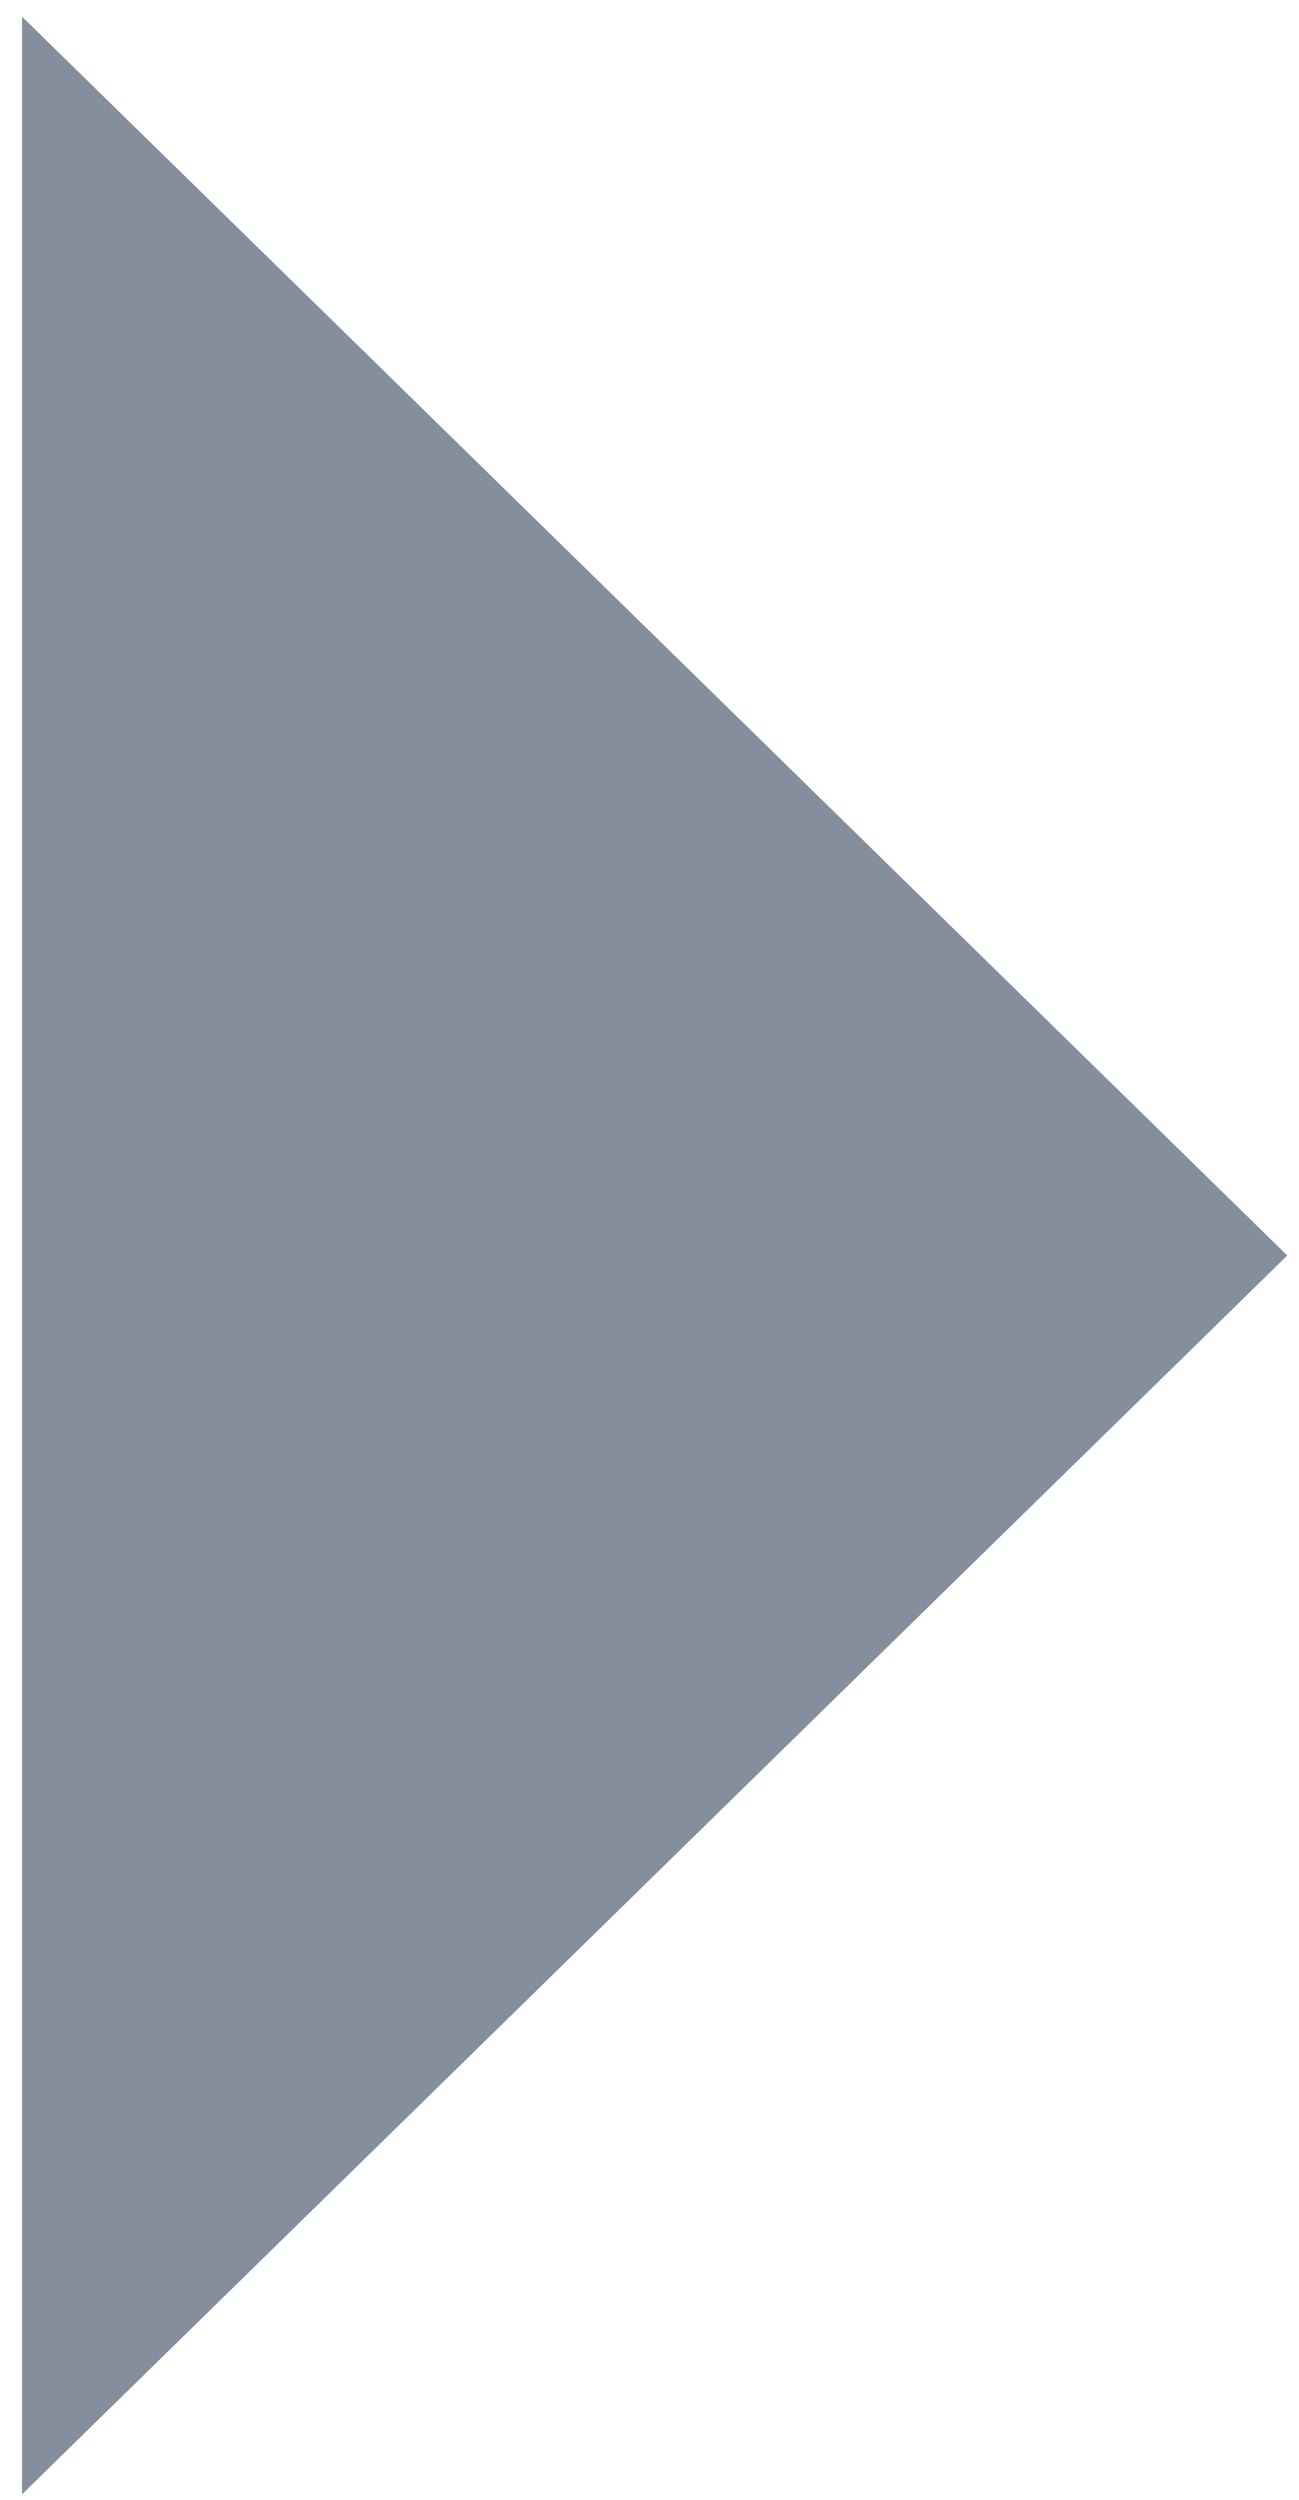 <svg width="52" height="100" viewBox="0 0 52 100" fill="none" xmlns="http://www.w3.org/2000/svg">
<path d="M51.531 50.223L0.882 99.779V0.666L51.531 50.223Z" fill="#0A1F3A" fill-opacity="0.5"/>
</svg>
